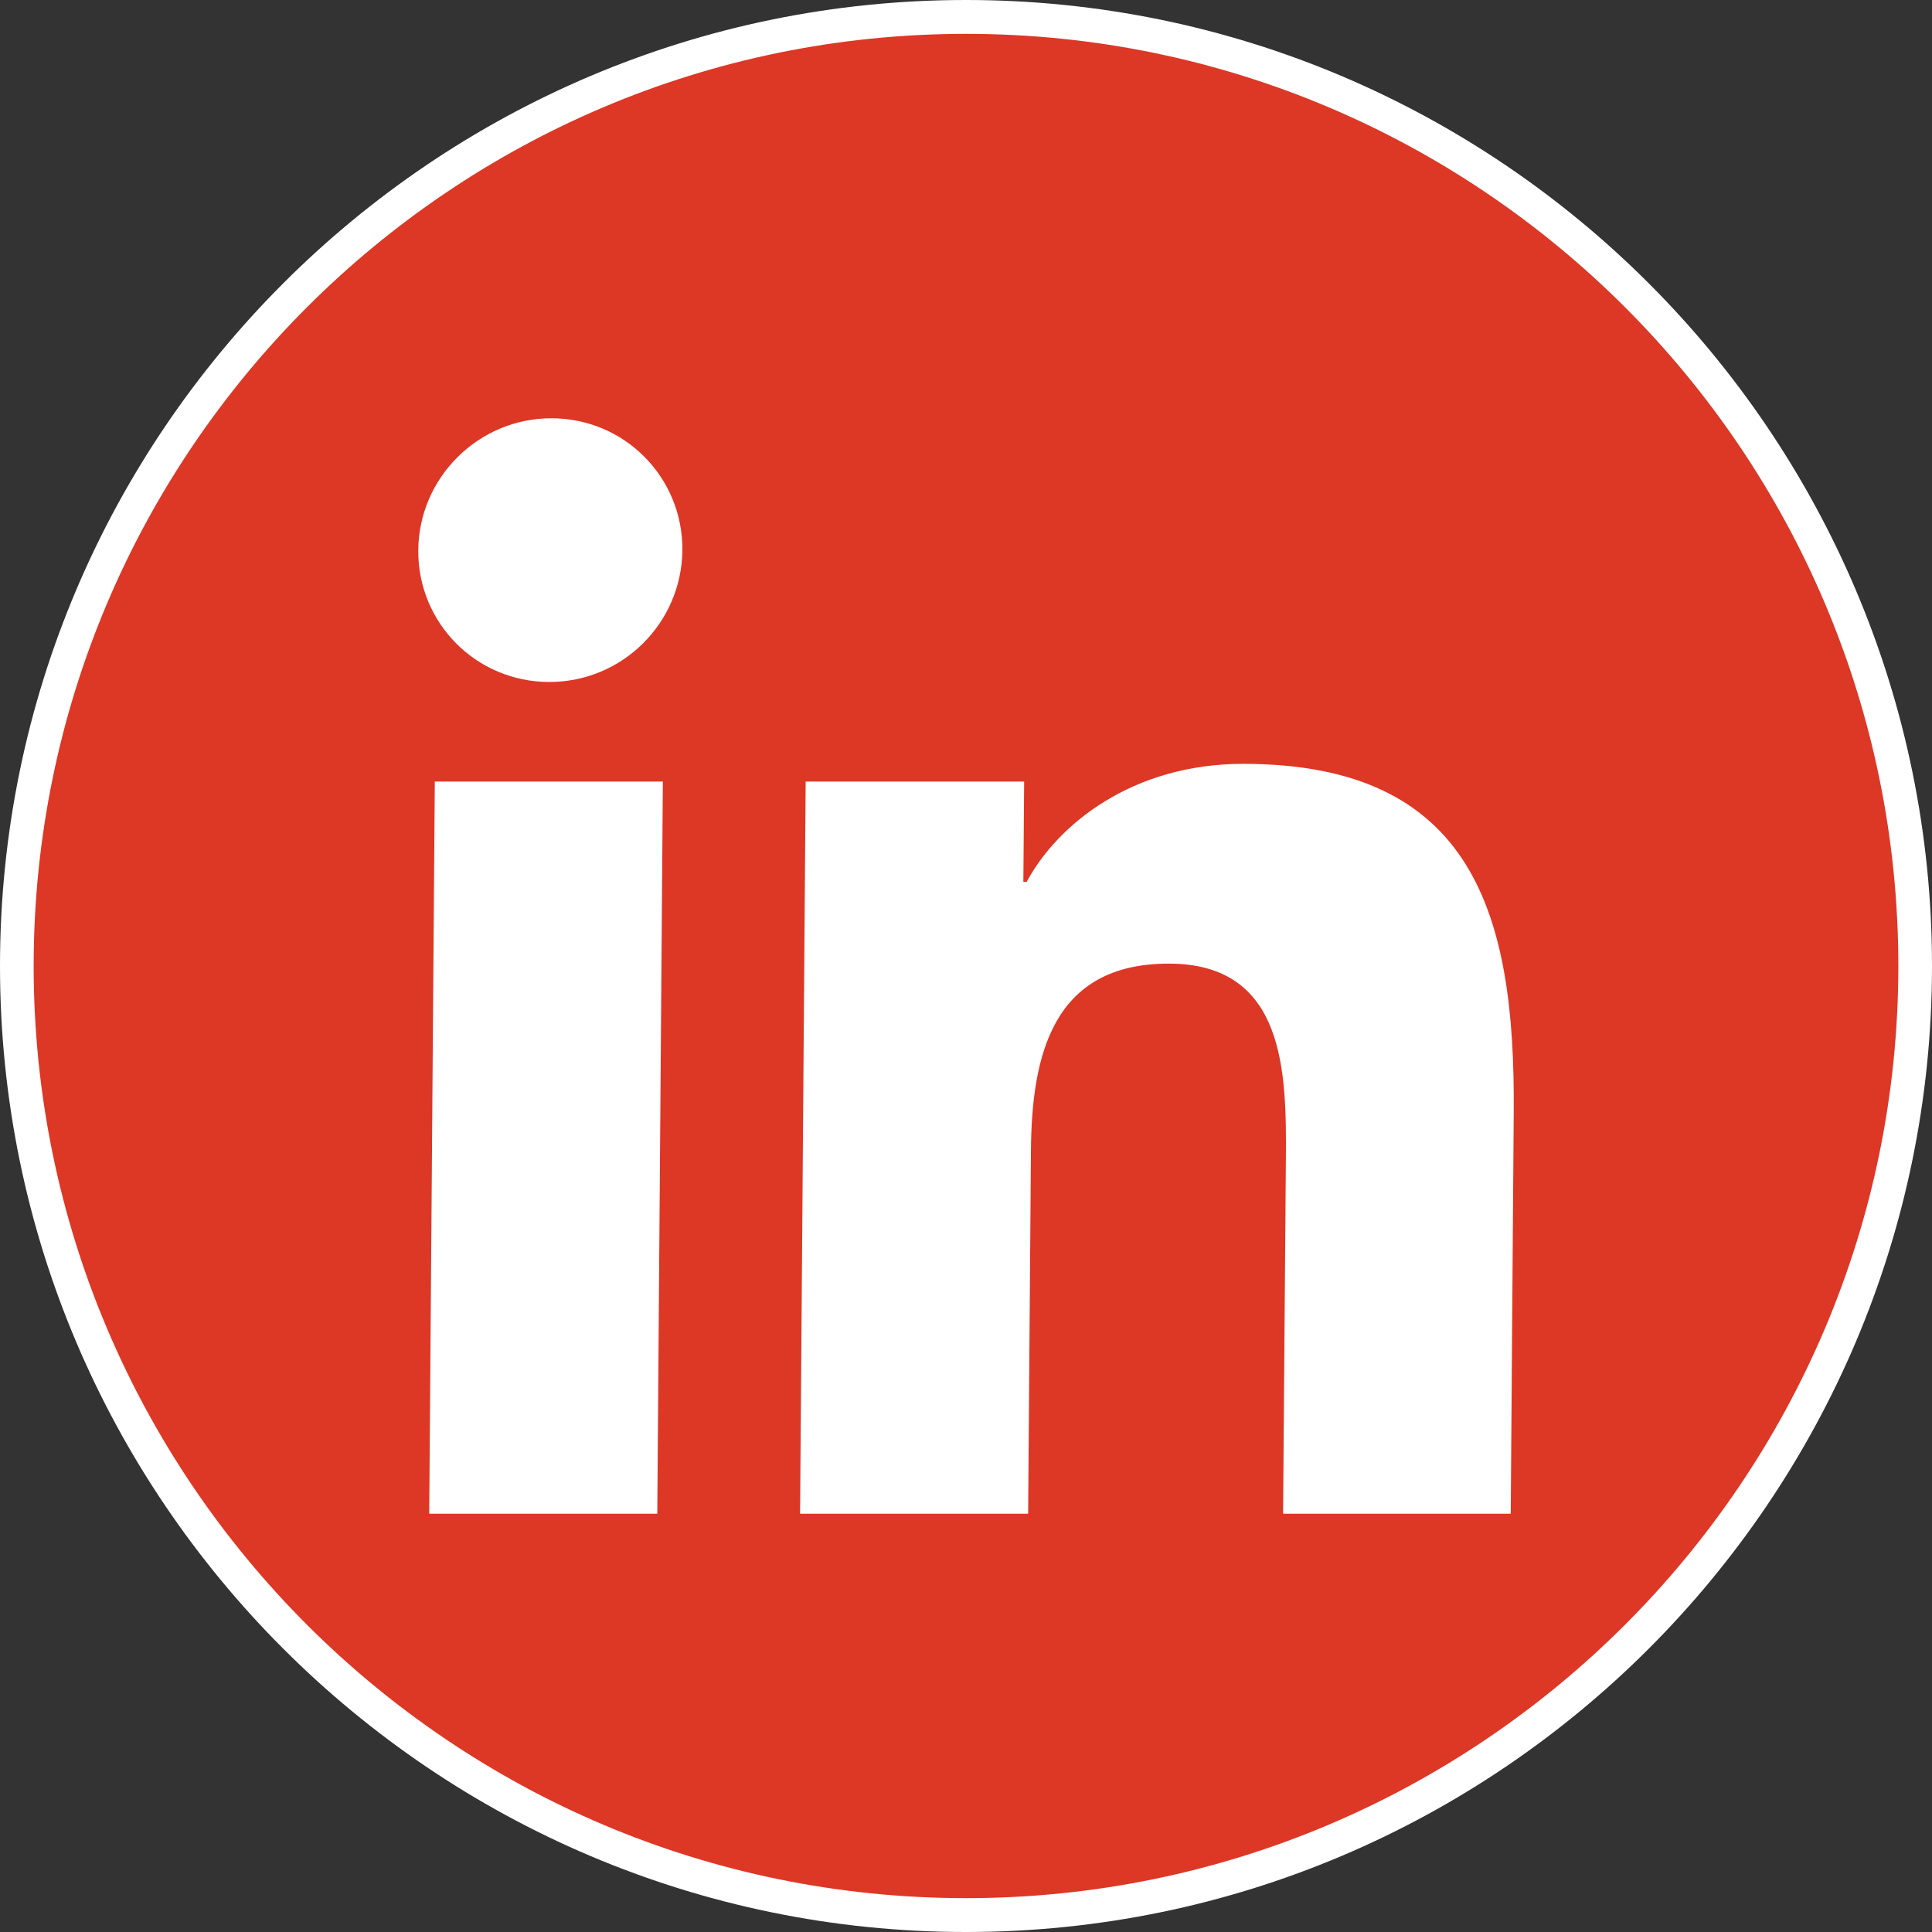 <?xml version="1.0" encoding="UTF-8"?><svg id="pictoLinkedin" xmlns="http://www.w3.org/2000/svg" viewBox="0 0 97 97"><rect x="0" y="0" width="97" height="97" fill="#333333" stroke="none"/><defs><style>.cls-1{fill:#fff;}.cls-2{fill:#dd3726;}</style></defs><g><ellipse class="cls-2" cx="48.5" cy="48.5" rx="47.66" ry="47.65"/><path class="cls-1" d="M48.5,97C21.76,97,0,75.24,0,48.5S21.76,0,48.5,0s48.5,21.76,48.5,48.5-21.76,48.5-48.5,48.5ZM48.5,1.7C22.69,1.7,1.69,22.69,1.69,48.5s21,46.8,46.81,46.8,46.81-20.99,46.81-46.8S74.31,1.7,48.5,1.7Z"/></g><g><path class="cls-1" d="M27.68,21c3.68,0,6.61,2.97,6.58,6.62-.03,3.65-3,6.62-6.68,6.62s-6.61-2.97-6.58-6.62,3.03-6.62,6.68-6.62Z"/><polygon class="cls-1" points="33.28 39.24 33 76 21.55 76 21.83 39.24 33.28 39.24"/><path class="cls-1" d="M62.41,38.35c11.59,0,13.67,7.59,13.59,17.5l-.15,20.15h-11.43l.14-17.86c.03-4.28-.02-9.76-5.88-9.76s-6.89,4.64-6.92,9.45l-.14,18.17h-11.45l.28-36.76h10.97l-.04,5.03h.17c1.55-2.88,5.3-5.92,10.87-5.92Z"/></g></svg>